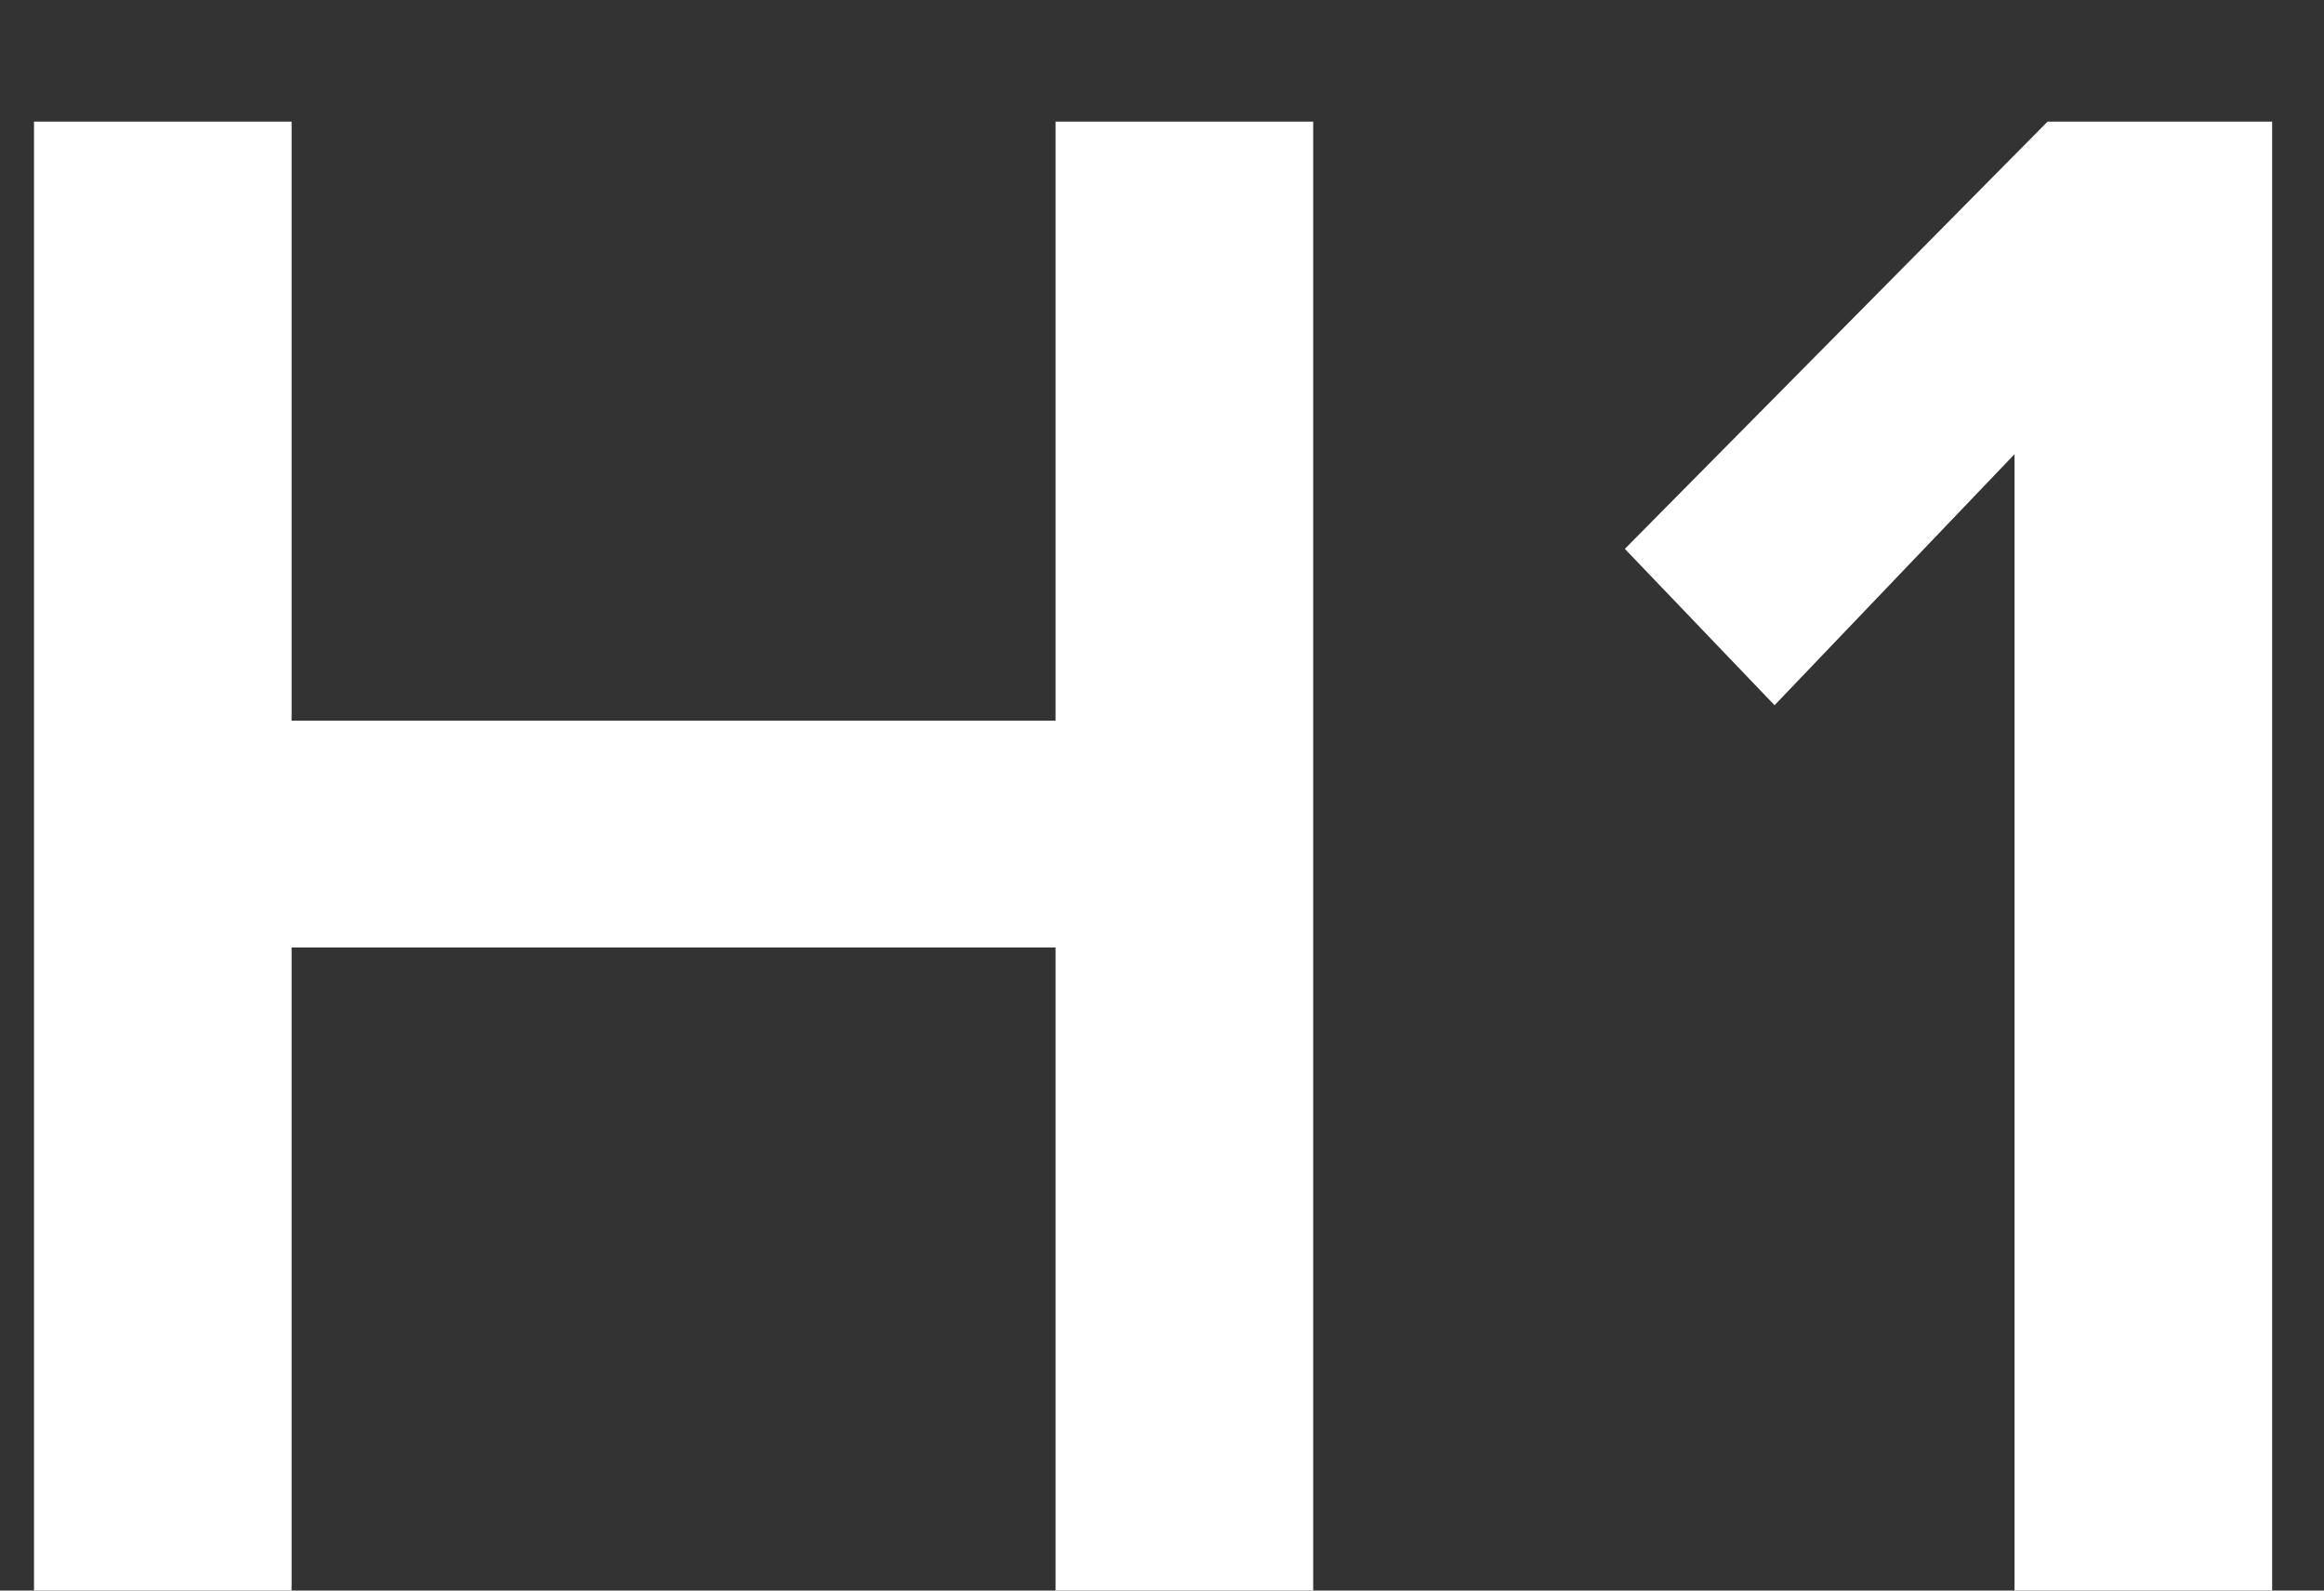<svg width="19" height="13" viewBox="0 0 19 13" xmlns="http://www.w3.org/2000/svg"><rect x="0" y="0" width="19" height="13" fill="#333333" stroke="none"/><title>icon-h1</title><desc>Created with Sketch.</desc><path d="M10.736 13h-2.106v-5.256h-6.246v5.256h-2.106v-12.006h2.106v4.896h6.246v-4.896h2.106v12.006zm7.84 0h-2.106v-9.288l-1.962 2.052-1.224-1.278 3.456-3.492h1.836v12.006z" fill="#fff"/></svg>